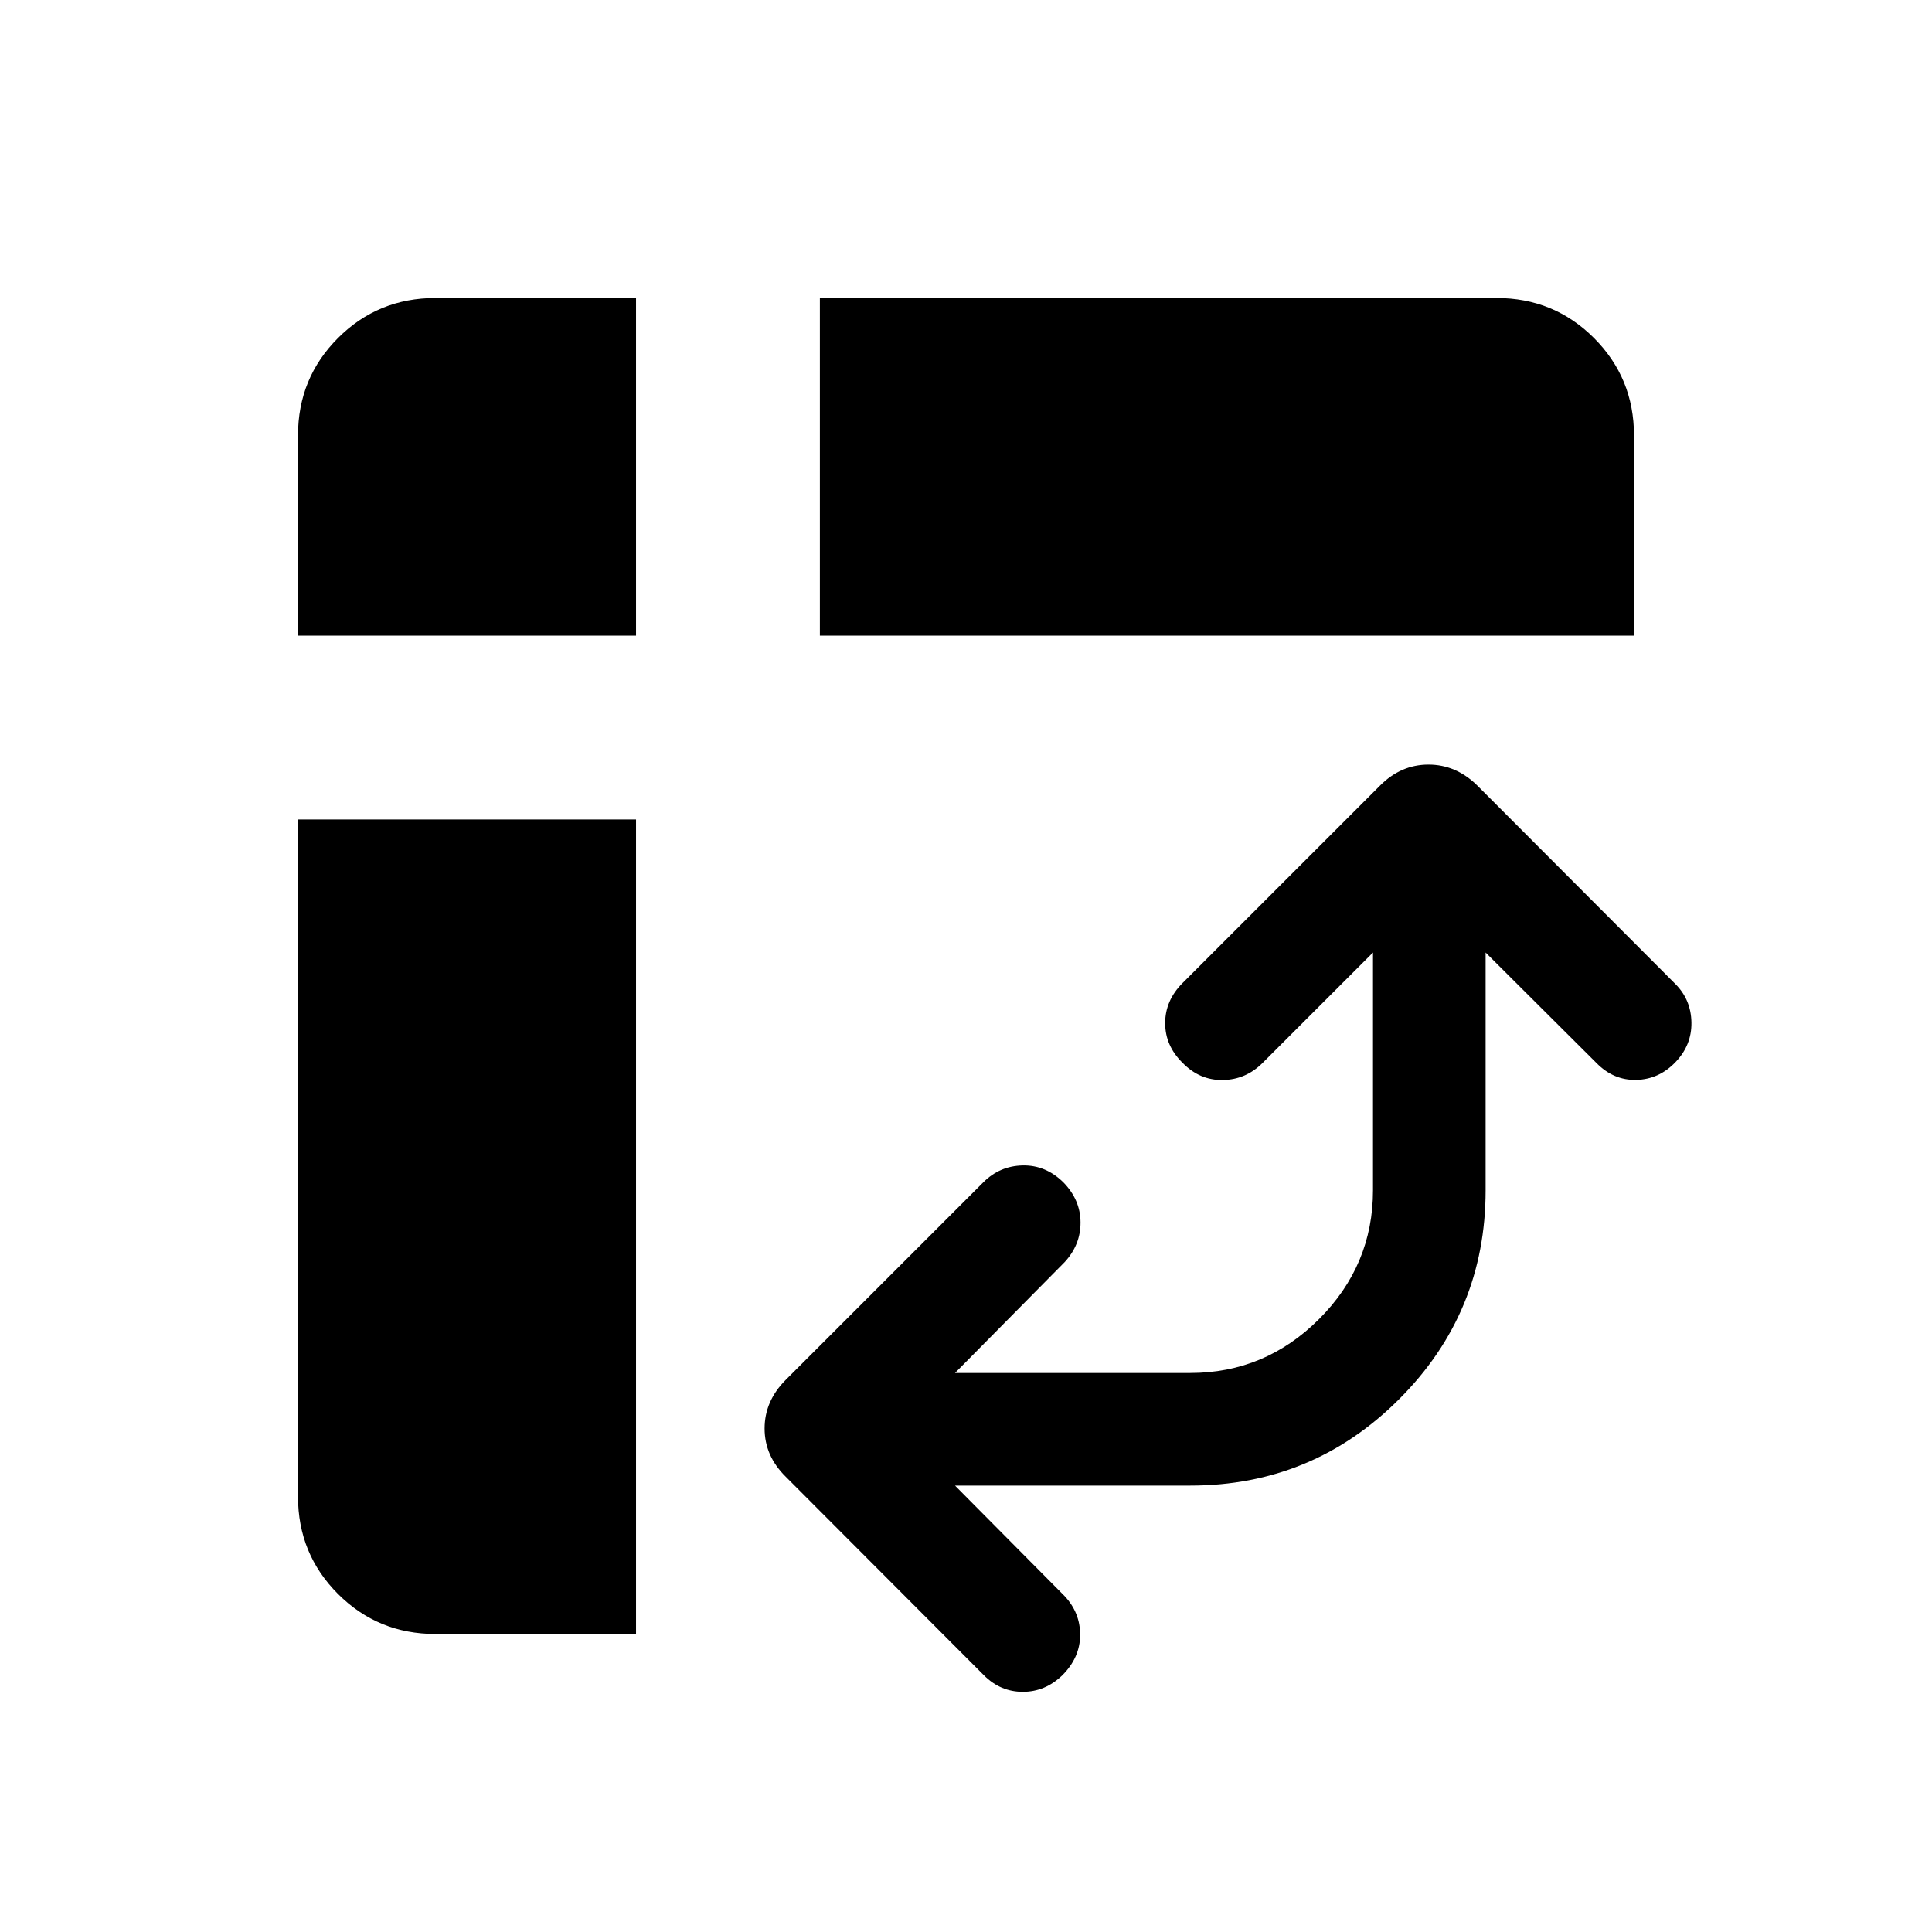 <svg xmlns="http://www.w3.org/2000/svg" height="24" viewBox="0 -960 960 960" width="24"><path d="M407.39-644.15v-167.77h336.26q28.5 0 48.39 19.88 19.88 19.89 19.88 48.39v99.5H407.39ZM216.35-148.08q-28.5 0-48.39-19.88-19.88-19.89-19.88-48.39v-336.46h167.96v404.73h-99.69Zm-68.27-496.07v-99.5q0-28.5 19.88-48.39 19.89-19.88 48.39-19.88h99.69v167.77H148.08Zm326.46 422.34 54.42 54.85q7.81 8.31 7.75 19.46-.06 11.15-8.87 19.96-8.49 8.19-19.61 8.19t-19.31-8.19l-98.46-98.65q-10.54-10.35-10.54-24 0-13.66 10.54-24.19l98.16-98.16q8.11-8.11 19.51-8.36 11.41-.25 20.21 8.36 8.5 8.69 8.56 19.9.06 11.22-7.94 19.83l-54.42 55.04h116.88q37.23 0 64.02-26.79t26.79-64.02v-118.11l-54.85 54.84q-8.3 8.31-19.77 8.5-11.46.19-19.96-8.5-8.69-8.5-8.69-19.77t8.69-19.96l98.16-98.15q10.34-10.35 24-10.35 13.65 0 24.19 10.35l98.46 98.65q7.81 7.81 8 19.12.19 11.31-8 19.8-8.19 8.5-19.46 8.75-11.27.25-19.77-8.44l-55.04-54.84v118.11q0 60.85-42.96 103.81t-103.81 42.96H474.54Z"/></svg>